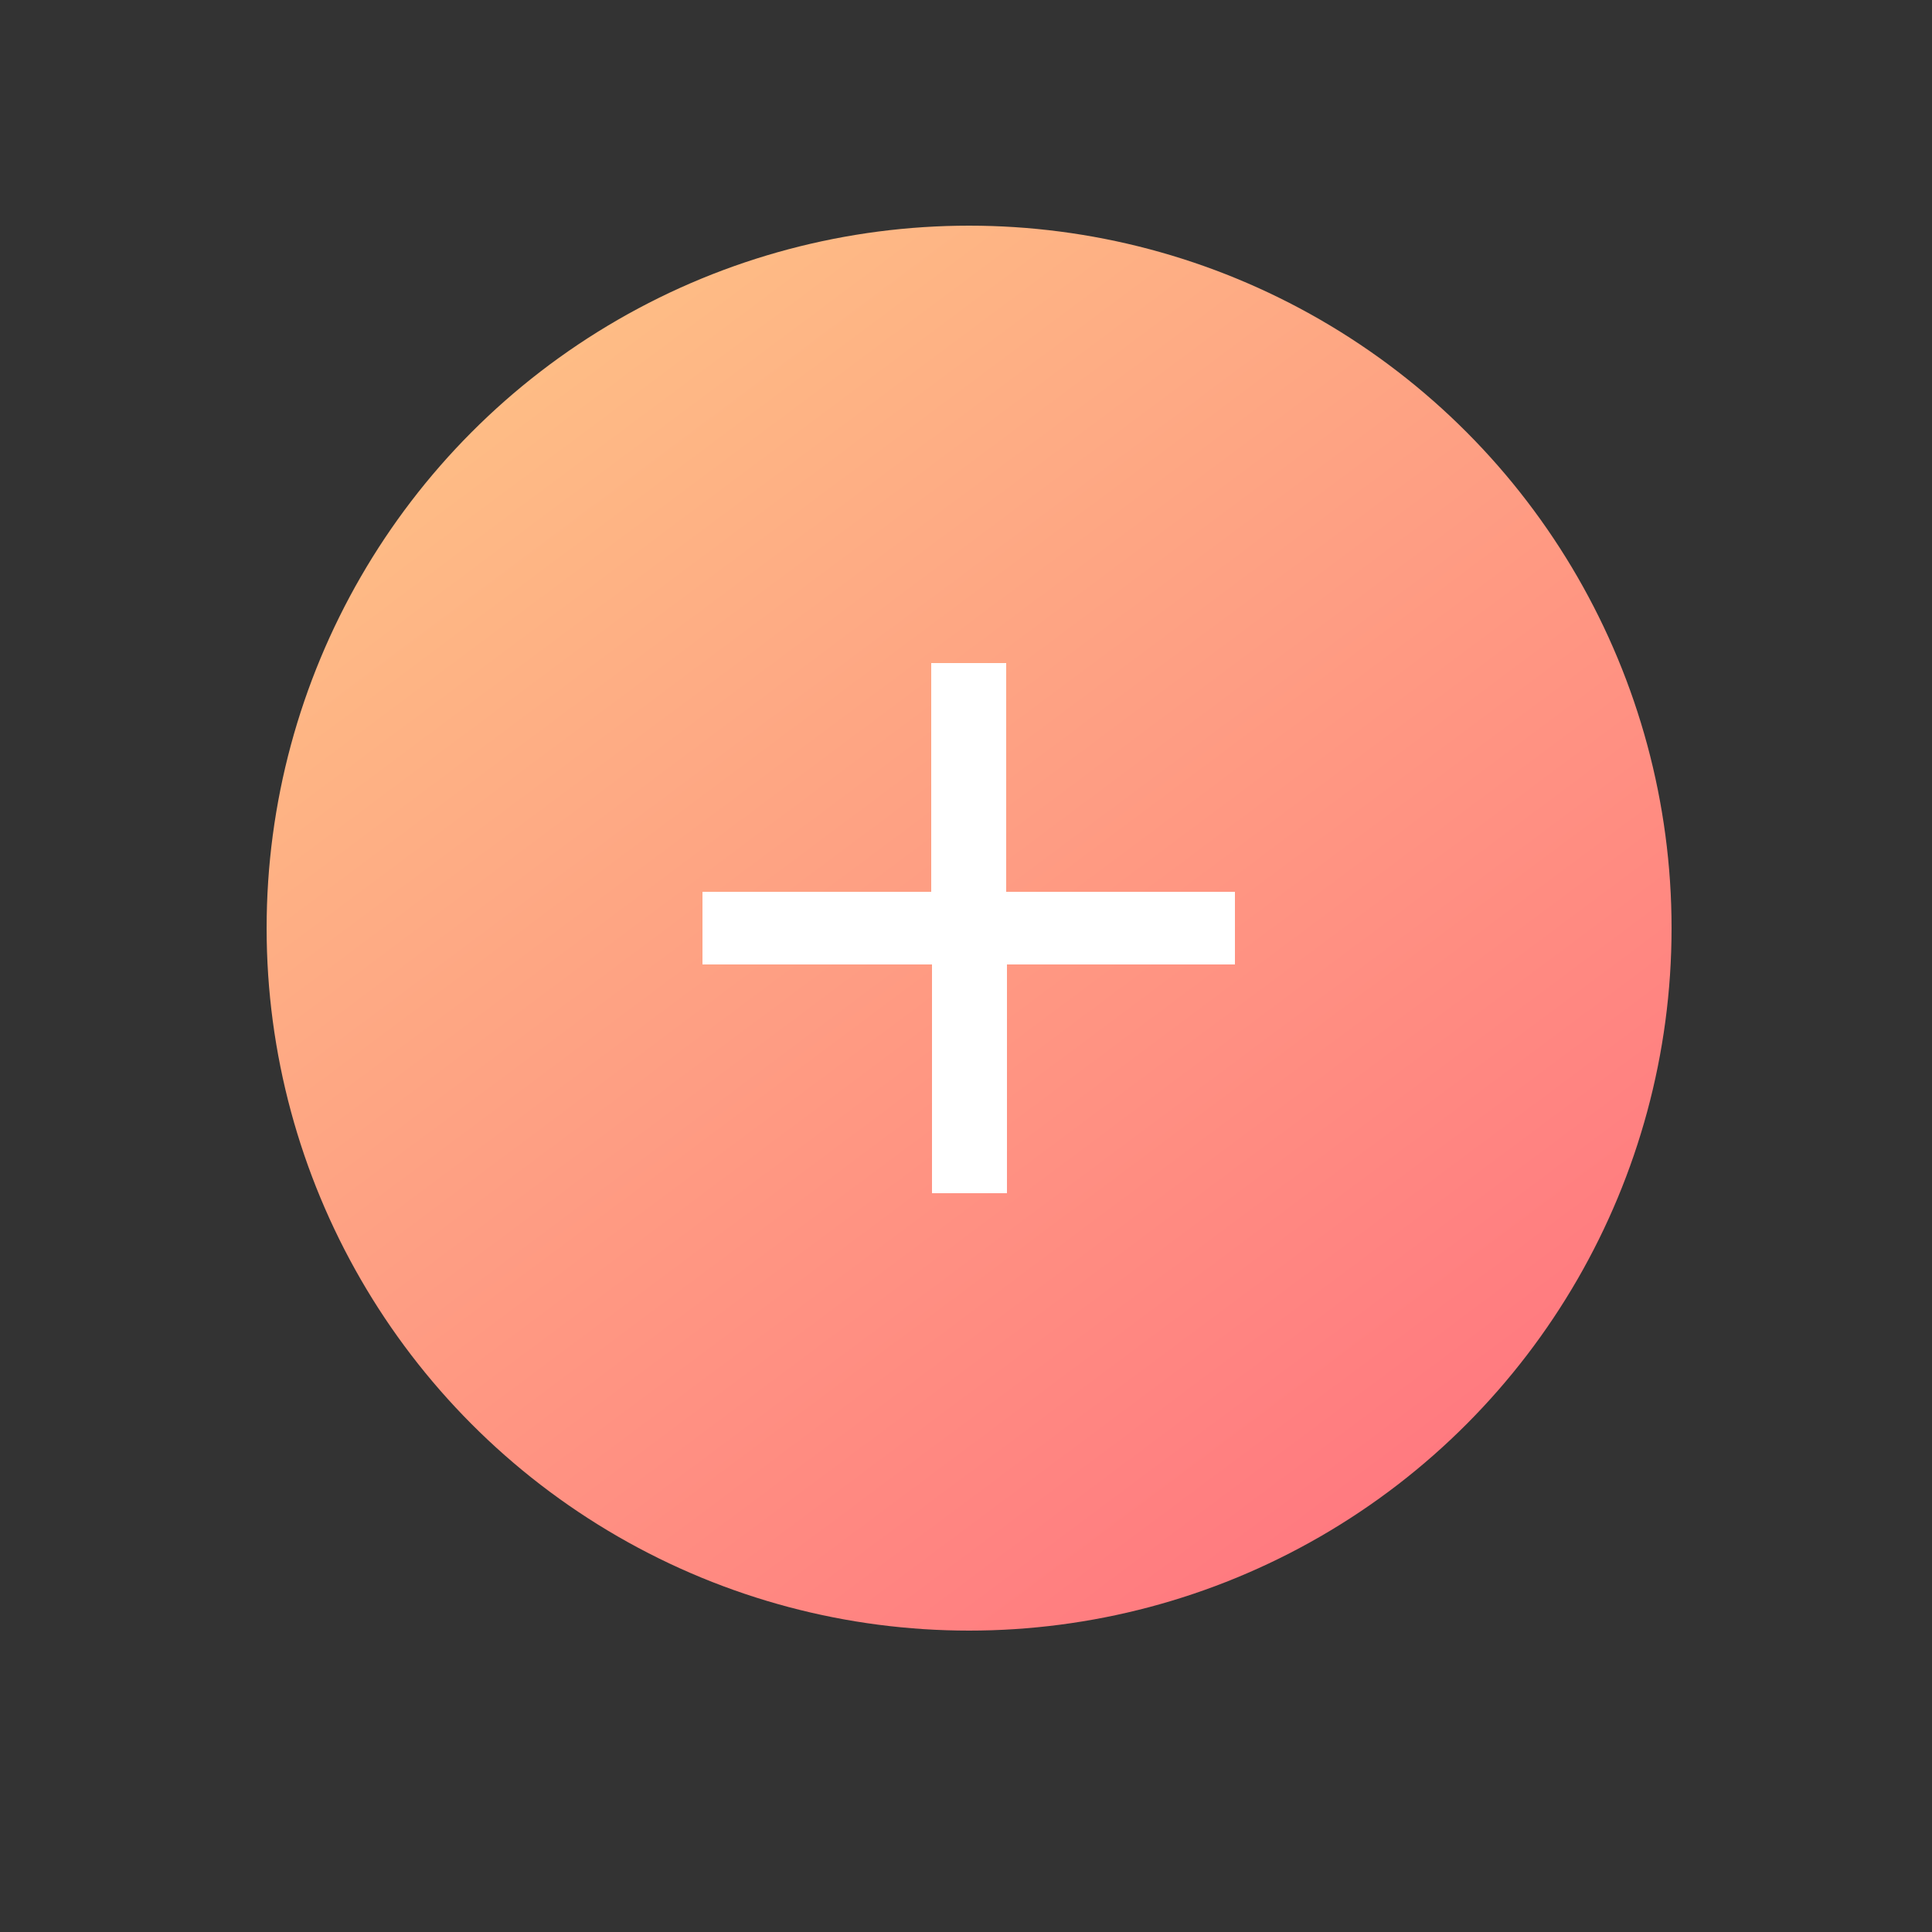 <?xml version="1.0" encoding="utf-8"?>
<!-- Generator: Adobe Illustrator 22.1.0, SVG Export Plug-In . SVG Version: 6.00 Build 0)  -->
<svg version="1.1" id="Layer_1" xmlns="http://www.w3.org/2000/svg" xmlns:xlink="http://www.w3.org/1999/xlink" x="0px" y="0px"
	 viewBox="0 0 250 250" style="enable-background:new 0 0 250 250;" xml:space="preserve">
<rect x="0" y="0" width="250" height="250" fill="#333333" stroke="none"/>
<style type="text/css">
	.st0{fill:url(#SVGID_1_);}
	.st1{fill:none;stroke:url(#SVGID_2_);stroke-width:7;stroke-miterlimit:10;}
	.st2{fill:none;stroke:url(#SVGID_3_);stroke-width:7;stroke-linecap:round;stroke-miterlimit:10;}
	.st3{fill:none;stroke:url(#SVGID_4_);stroke-width:7;stroke-linecap:round;stroke-miterlimit:10;}
	.st4{fill:none;stroke:url(#SVGID_5_);stroke-width:7;stroke-linecap:round;stroke-linejoin:round;stroke-miterlimit:10;}
	.st5{fill:none;stroke:url(#SVGID_6_);stroke-width:7;stroke-linecap:round;stroke-linejoin:round;stroke-miterlimit:10;}
	.st6{fill:none;stroke:url(#SVGID_7_);stroke-width:7;stroke-linecap:round;stroke-linejoin:round;stroke-miterlimit:10;}
	.st7{fill:none;stroke:url(#SVGID_8_);stroke-width:7;stroke-linecap:round;stroke-linejoin:round;stroke-miterlimit:10;}
	.st8{fill:none;stroke:url(#SVGID_9_);stroke-width:7;stroke-linecap:round;stroke-linejoin:round;stroke-miterlimit:10;}
	.st9{fill:none;stroke:url(#SVGID_10_);stroke-width:7;stroke-linecap:round;stroke-linejoin:round;stroke-miterlimit:10;}
	.st10{fill:none;stroke:url(#SVGID_11_);stroke-width:7;stroke-linecap:round;stroke-linejoin:round;stroke-miterlimit:10;}
	.st11{fill:none;stroke:url(#SVGID_12_);stroke-width:7;stroke-linecap:round;stroke-linejoin:round;stroke-miterlimit:10;}
	.st12{fill:url(#SVGID_13_);stroke:url(#SVGID_14_);stroke-width:7;stroke-linecap:round;stroke-miterlimit:10;}
	.st13{fill:url(#SVGID_15_);stroke:url(#SVGID_16_);stroke-width:7;stroke-linecap:round;stroke-miterlimit:10;}
	.st14{fill:url(#SVGID_17_);stroke:url(#SVGID_18_);stroke-width:7;stroke-linecap:round;stroke-miterlimit:10;}
	.st15{fill:none;stroke:url(#SVGID_19_);stroke-width:7;stroke-linecap:round;stroke-miterlimit:10;}
	.st16{fill:none;stroke:url(#SVGID_20_);stroke-width:7;stroke-linecap:round;stroke-miterlimit:10;}
	.st17{fill:none;stroke:url(#SVGID_21_);stroke-width:7;stroke-linecap:round;stroke-linejoin:round;stroke-miterlimit:10;}
	.st18{fill:none;stroke:url(#SVGID_22_);stroke-width:7;stroke-linecap:round;stroke-linejoin:round;stroke-miterlimit:10;}
	.st19{fill:none;stroke:url(#SVGID_23_);stroke-width:7;stroke-linecap:round;stroke-miterlimit:10;}
	.st20{fill:none;stroke:url(#SVGID_24_);stroke-width:7;stroke-linecap:round;stroke-miterlimit:10;}
	.st21{fill:none;stroke:url(#SVGID_25_);stroke-width:7;stroke-linecap:round;stroke-miterlimit:10;}
	.st22{fill:none;stroke:url(#SVGID_26_);stroke-width:7;stroke-linecap:round;stroke-miterlimit:10;}
	.st23{fill:none;stroke:url(#SVGID_27_);stroke-width:7;stroke-linecap:round;stroke-miterlimit:10;}
	.st24{fill:none;stroke:url(#SVGID_28_);stroke-width:7;stroke-linecap:round;stroke-miterlimit:10;}
	.st25{fill:none;stroke:url(#SVGID_29_);stroke-width:5.362;stroke-linecap:round;stroke-linejoin:round;stroke-miterlimit:10;}
	.st26{fill:none;stroke:url(#SVGID_30_);stroke-width:5.362;stroke-linecap:round;stroke-linejoin:round;stroke-miterlimit:10;}
	.st27{fill:none;stroke:url(#SVGID_31_);stroke-width:5.362;stroke-linecap:round;stroke-linejoin:round;stroke-miterlimit:10;}
	.st28{fill:none;stroke:url(#SVGID_32_);stroke-width:5.362;stroke-linecap:round;stroke-linejoin:round;stroke-miterlimit:10;}
	.st29{fill:none;stroke:url(#SVGID_33_);stroke-width:7;stroke-linecap:round;stroke-miterlimit:10;}
	.st30{fill:none;stroke:url(#SVGID_34_);stroke-width:7;stroke-linecap:round;stroke-linejoin:round;stroke-miterlimit:10;}
	.st31{fill:none;stroke:url(#SVGID_35_);stroke-width:7;stroke-linecap:round;stroke-linejoin:round;stroke-miterlimit:10;}
	.st32{fill:none;stroke:url(#SVGID_36_);stroke-width:7;stroke-linecap:round;stroke-linejoin:round;stroke-miterlimit:10;}
	.st33{fill:none;stroke:url(#SVGID_37_);stroke-width:7;stroke-linecap:round;stroke-linejoin:round;stroke-miterlimit:10;}
	.st34{fill:none;stroke:url(#SVGID_38_);stroke-width:7;stroke-linecap:round;stroke-linejoin:round;stroke-miterlimit:10;}
	.st35{fill:url(#SVGID_39_);}
	.st36{fill:#FFFFFF;}
</style>
<linearGradient id="SVGID_1_" gradientUnits="userSpaceOnUse" x1="71.048" y1="47.306" x2="179.797" y2="192.944">
	<stop  offset="0" style="stop-color:#FEBC85"/>
	<stop  offset="1" style="stop-color:#FF7A80"/>
</linearGradient>
<circle class="st0" cx="125.4" cy="120.1" r="90.9"/>
<g>
	<path class="st36" d="M159.9,124.8h-29.6v29.6h-9.7v-29.6H90.9v-9.4h29.6V85.8h9.7v29.6h29.6V124.8z"/>
</g>
</svg>
